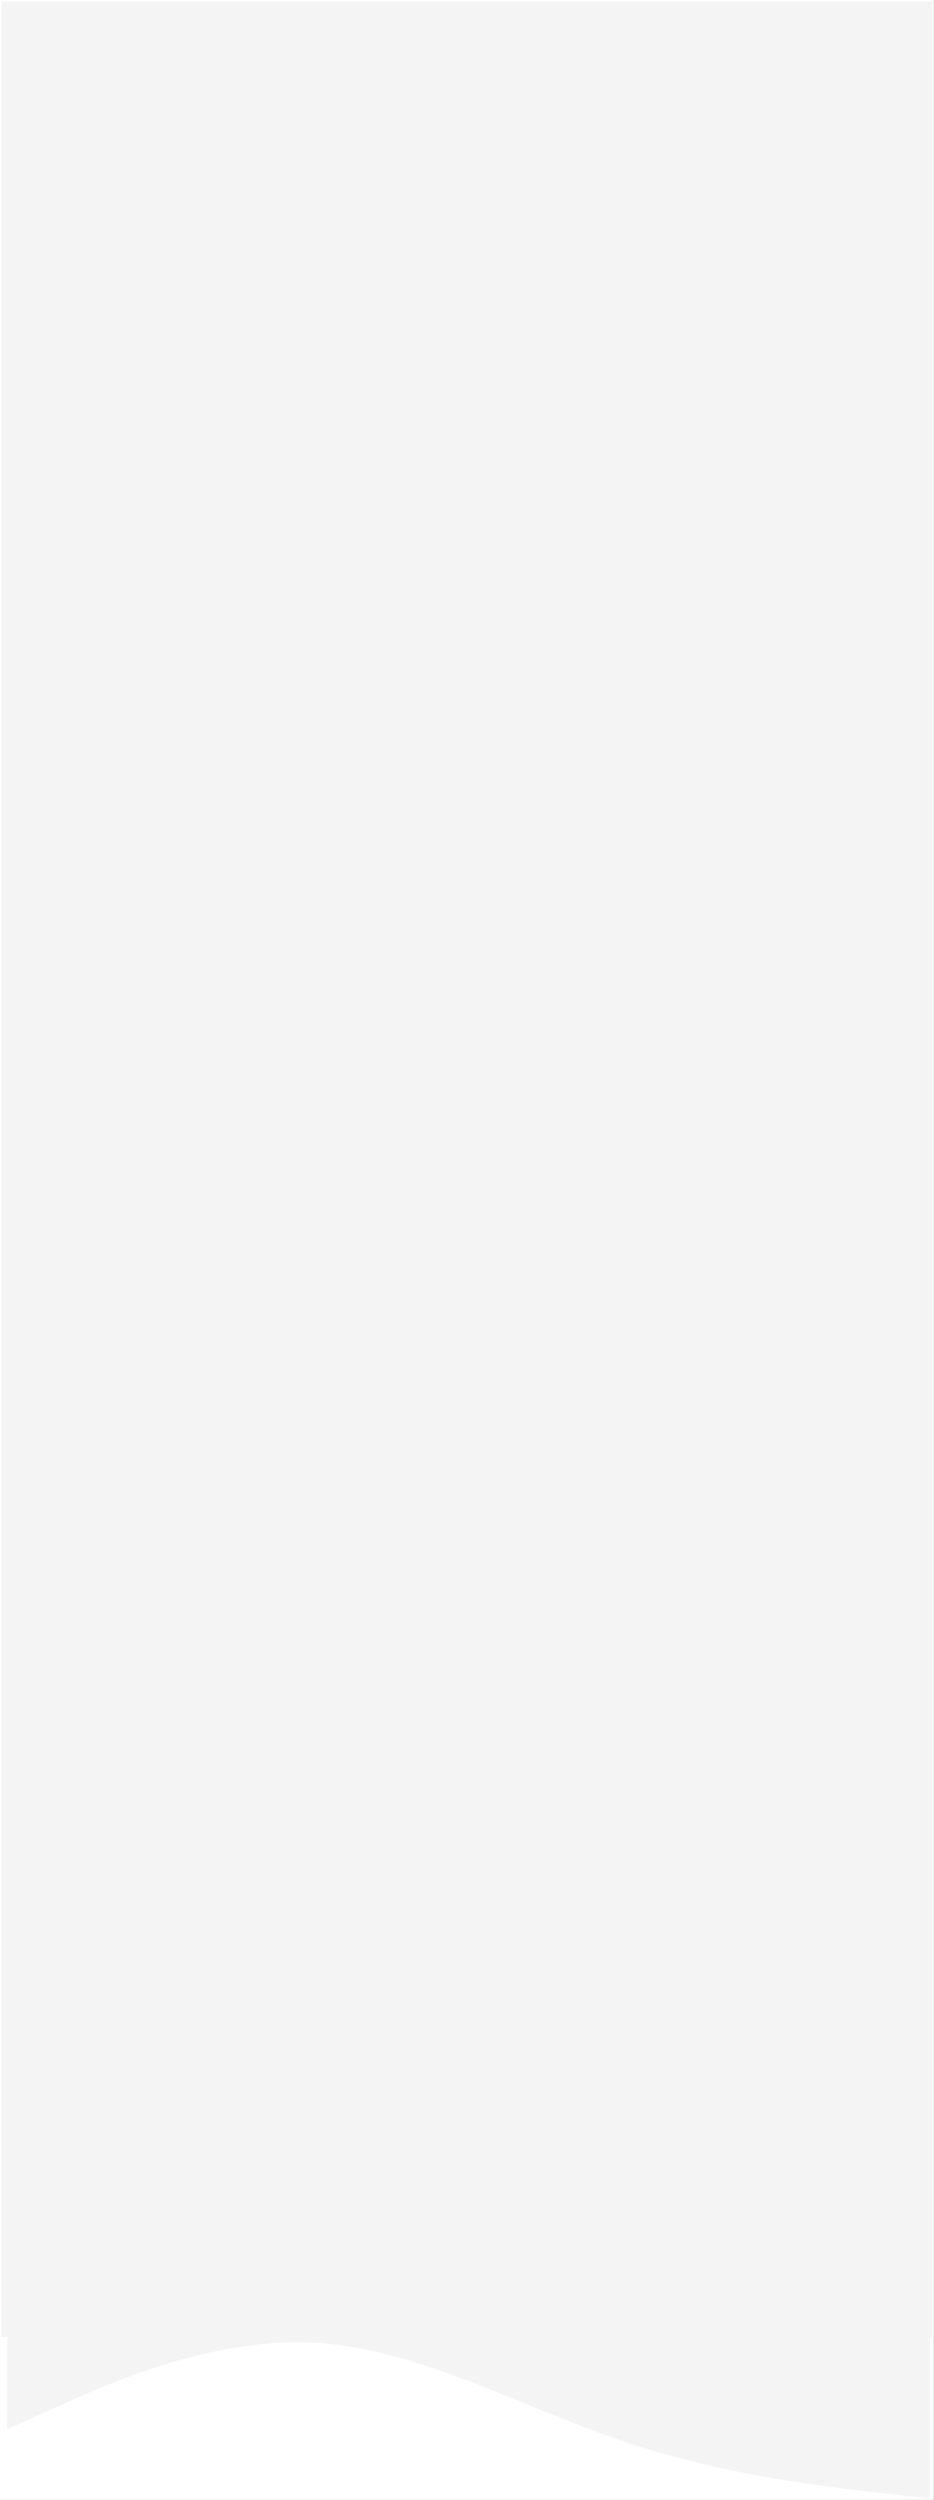 <?xml version="1.0" encoding="UTF-8"?>
<svg xmlns="http://www.w3.org/2000/svg" xmlns:xlink="http://www.w3.org/1999/xlink" preserveAspectRatio="none"
 width="242.986pt" height="650.239pt" viewBox="0 0 242.986 650.239" version="1.1">
<rect x="0" y="0" width="242.986" height="650.239" fill="#333333" stroke="none"/>
<defs>
<clipPath id="clip1">
  <path d="M 0 0 L 242.957 0 L 242.957 650.211 L 0 650.211 Z M 0 0 "/>
</clipPath>
<clipPath id="clip2">
  <path d="M 0 0 L 242.957 0 L 242.957 608 L 0 608 Z M 0 0 "/>
</clipPath>
</defs>
<g id="surface1">
<g clip-path="url(#clip1)" clip-rule="nonzero">
<path style=" stroke:none;fill-rule:evenodd;fill:rgb(100%,100%,100%);fill-opacity:1;" d="M 0 0 L 242.957 0 L 242.957 650.211 L 0 650.211 Z M 0 0 "/>
</g>
<g clip-path="url(#clip2)" clip-rule="nonzero">
<path style=" stroke:none;fill-rule:evenodd;fill:rgb(95.685%,95.685%,95.685%);fill-opacity:1;" d="M 121.492 607.832 L 0.367 607.832 L 0.367 0.371 L 242.59 0.371 L 242.59 607.832 Z M 121.492 607.832 "/>
</g>
<path style=" stroke:none;fill-rule:evenodd;fill:rgb(95.685%,95.685%,95.685%);fill-opacity:1;" d="M 1.871 631.844 L 15.195 625.832 C 28.547 619.738 55.191 607.945 81.863 609.336 C 108.512 610.754 135.184 625.918 161.859 634.848 C 188.504 643.918 215.18 646.754 228.5 648.34 L 241.824 649.844 L 241.824 577.844 L 228.5 577.844 C 215.18 577.844 188.504 577.844 161.859 577.844 C 135.184 577.844 108.512 577.844 81.863 577.844 C 55.191 577.844 28.547 577.844 15.195 577.844 L 1.871 577.844 Z M 1.871 631.844 "/>
</g>
</svg>
